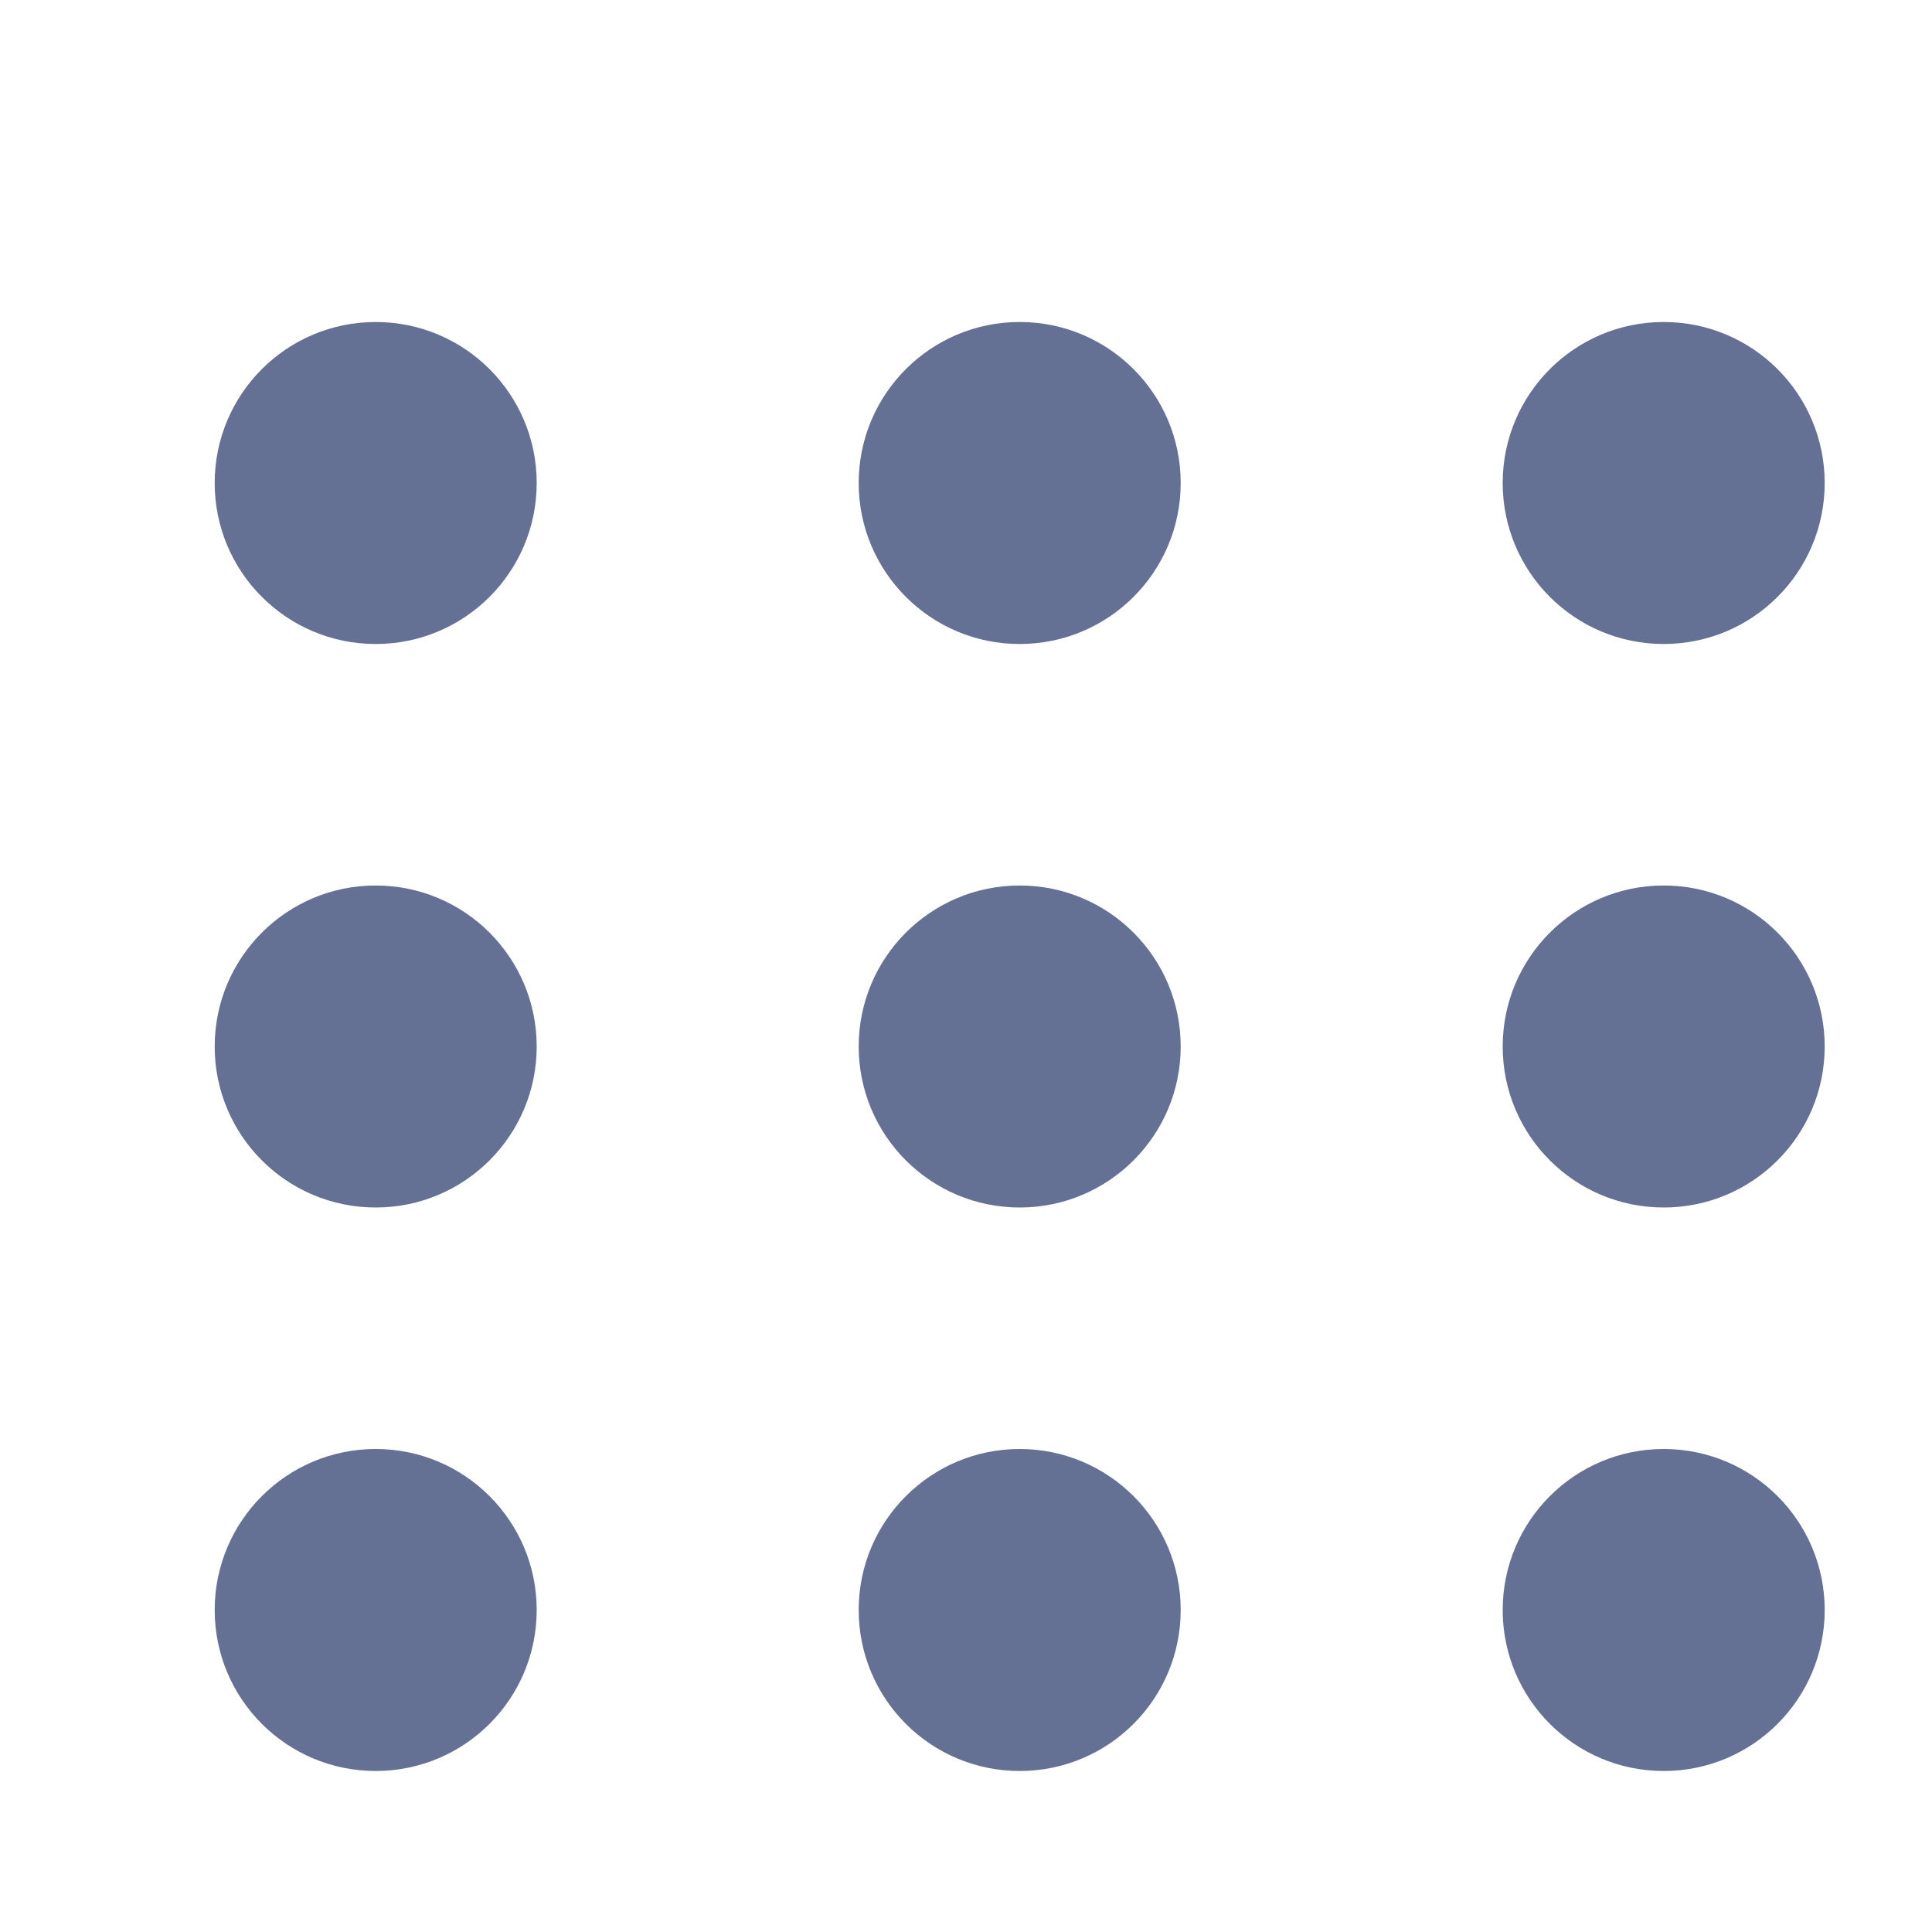 <svg width="24" height="24" viewBox="0 0 24 24" fill="none" xmlns="http://www.w3.org/2000/svg">
<path d="M12.667 15C13.772 15 14.667 14.105 14.667 13C14.667 11.895 13.772 11 12.667 11C11.562 11 10.667 11.895 10.667 13C10.667 14.105 11.562 15 12.667 15Z" fill="#657194"/>
<path d="M12.667 8C13.772 8 14.667 7.105 14.667 6C14.667 4.895 13.772 4 12.667 4C11.562 4 10.667 4.895 10.667 6C10.667 7.105 11.562 8 12.667 8Z" fill="#657194"/>
<path d="M12.667 22C13.772 22 14.667 21.105 14.667 20C14.667 18.895 13.772 18 12.667 18C11.562 18 10.667 18.895 10.667 20C10.667 21.105 11.562 22 12.667 22Z" fill="#657194"/>
<path d="M20.667 15C21.772 15 22.667 14.105 22.667 13C22.667 11.895 21.772 11 20.667 11C19.562 11 18.667 11.895 18.667 13C18.667 14.105 19.562 15 20.667 15Z" fill="#657194"/>
<path d="M4.667 15C5.772 15 6.667 14.105 6.667 13C6.667 11.895 5.772 11 4.667 11C3.562 11 2.667 11.895 2.667 13C2.667 14.105 3.562 15 4.667 15Z" fill="#657194"/>
<path d="M20.667 8C21.772 8 22.667 7.105 22.667 6C22.667 4.895 21.772 4 20.667 4C19.562 4 18.667 4.895 18.667 6C18.667 7.105 19.562 8 20.667 8Z" fill="#657194"/>
<path d="M4.667 8C5.772 8 6.667 7.105 6.667 6C6.667 4.895 5.772 4 4.667 4C3.562 4 2.667 4.895 2.667 6C2.667 7.105 3.562 8 4.667 8Z" fill="#657194"/>
<path d="M20.667 22C21.772 22 22.667 21.105 22.667 20C22.667 18.895 21.772 18 20.667 18C19.562 18 18.667 18.895 18.667 20C18.667 21.105 19.562 22 20.667 22Z" fill="#657194"/>
<path d="M4.667 22C5.772 22 6.667 21.105 6.667 20C6.667 18.895 5.772 18 4.667 18C3.562 18 2.667 18.895 2.667 20C2.667 21.105 3.562 22 4.667 22Z" fill="#657194"/>
</svg>
